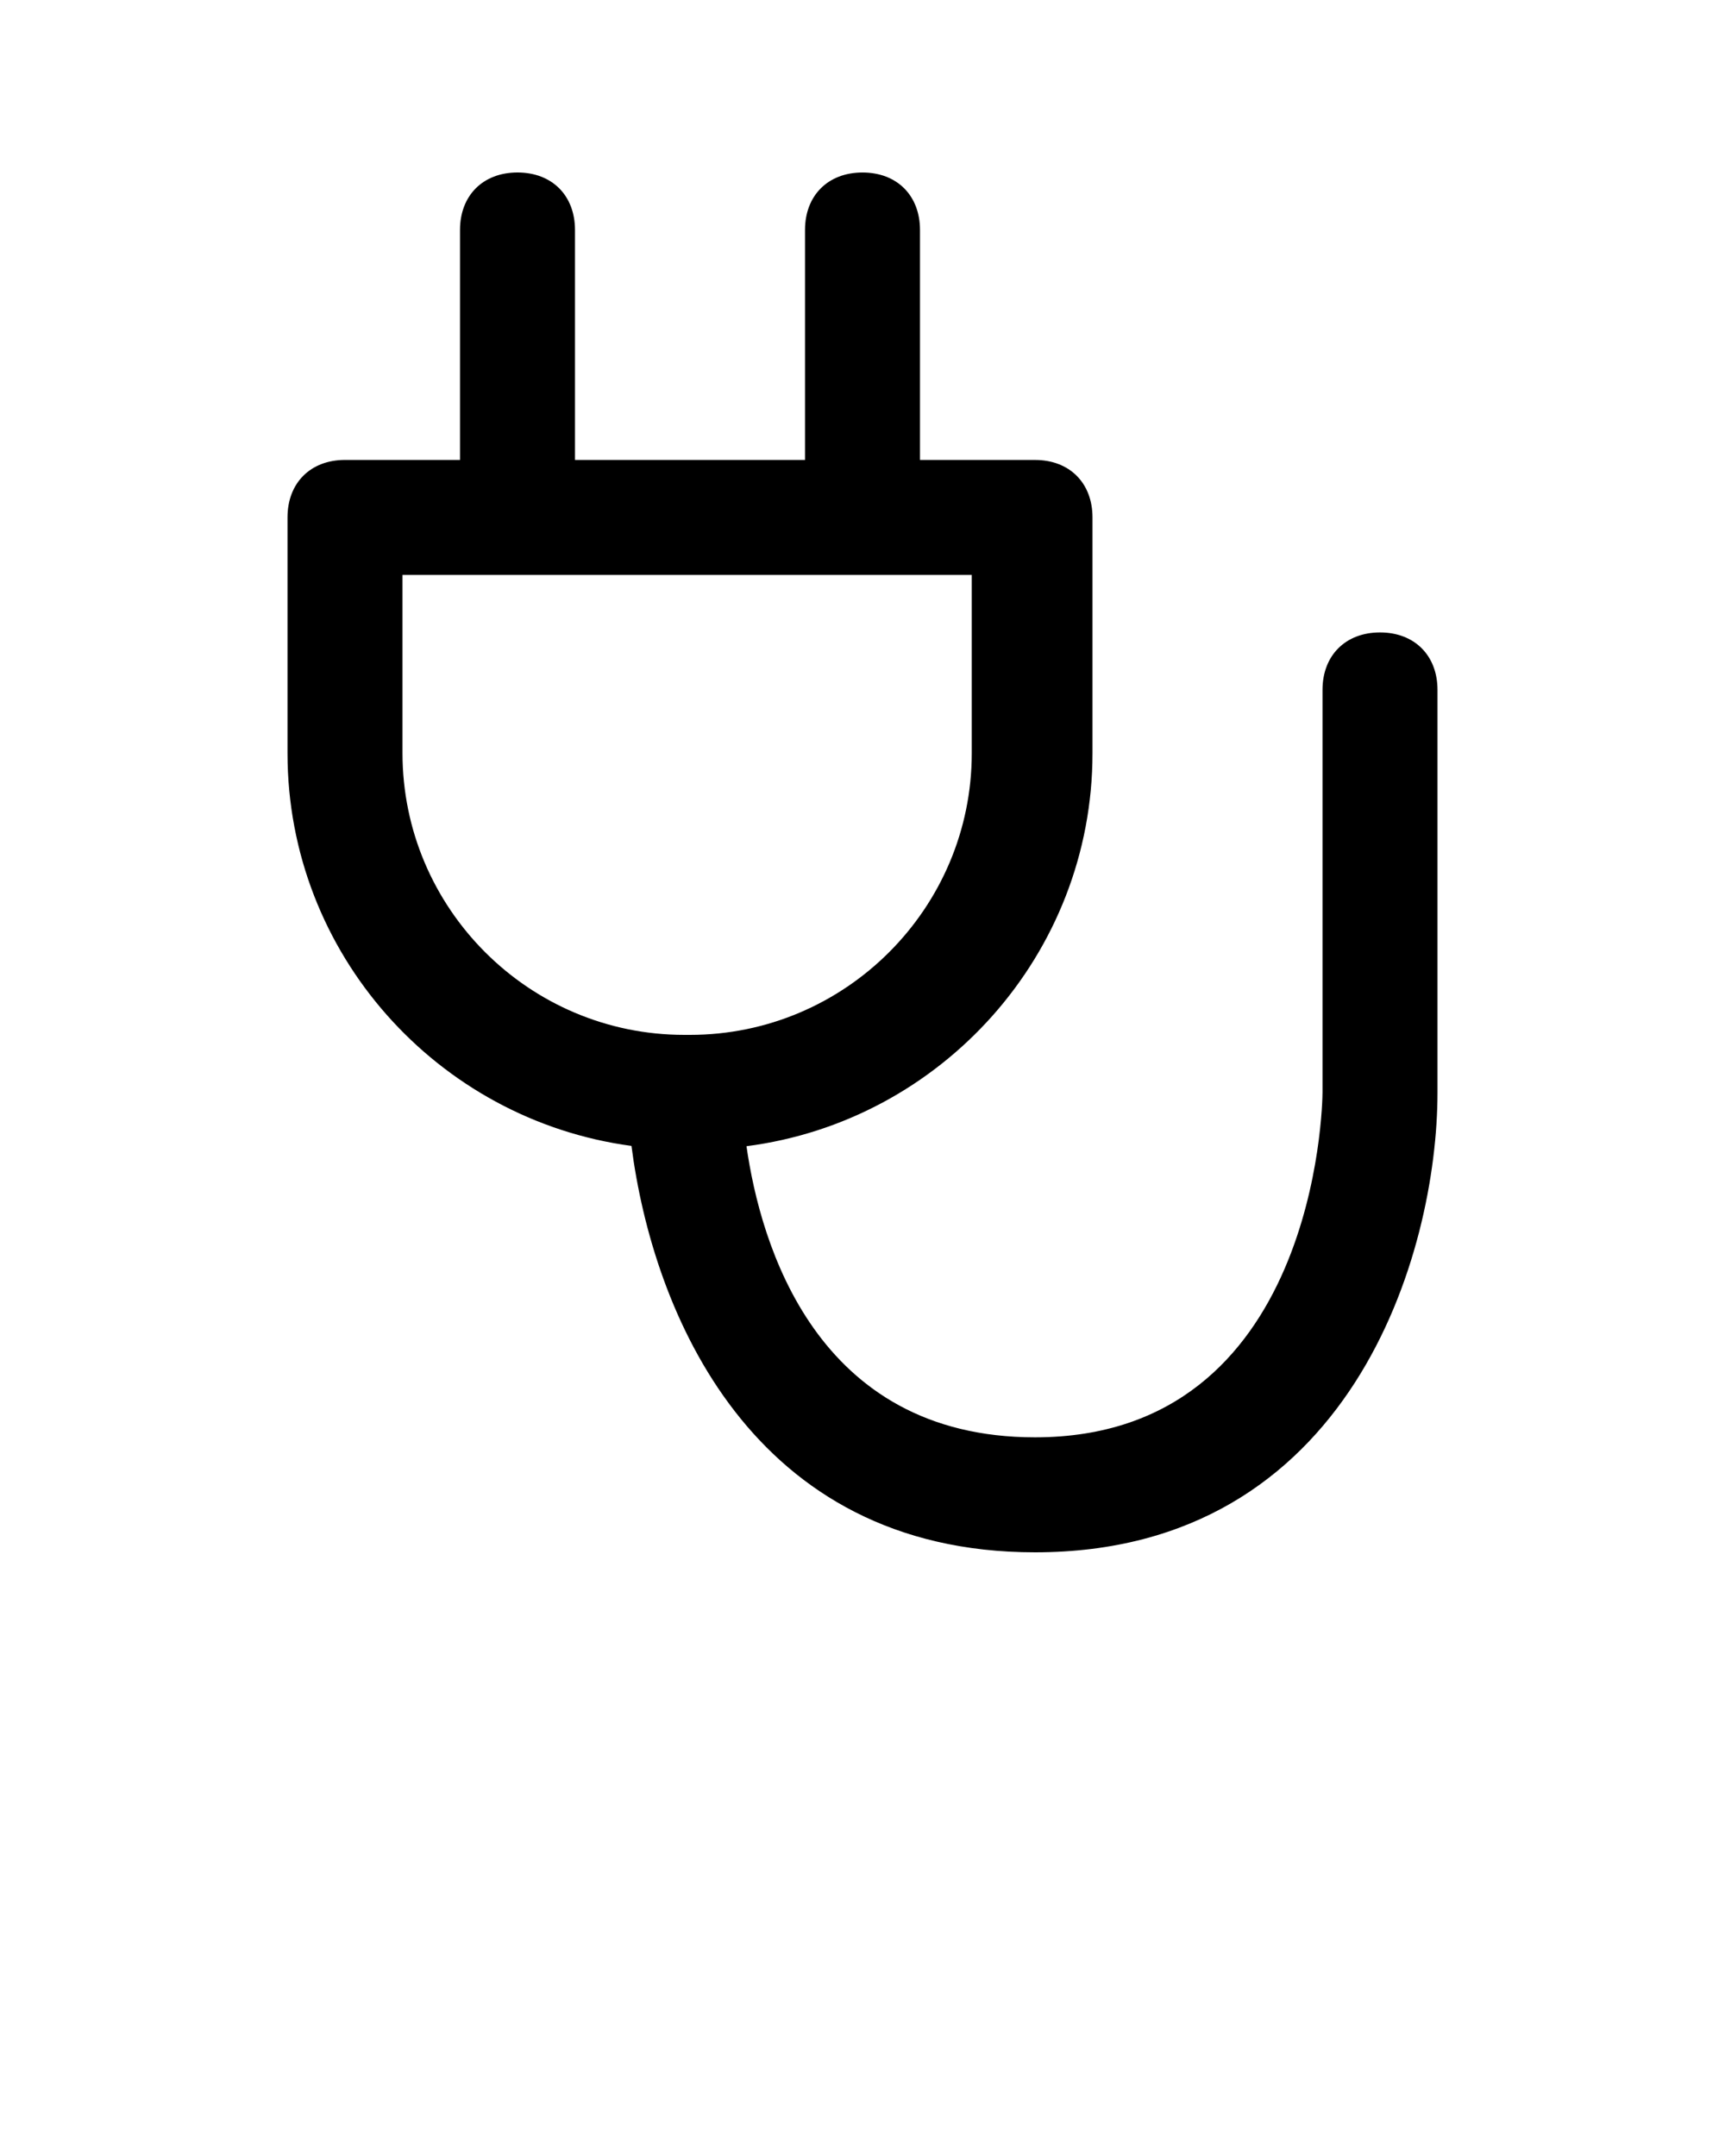 <svg xmlns="http://www.w3.org/2000/svg" xmlns:xlink="http://www.w3.org/1999/xlink" version="1.1" x="0px" y="0px" viewBox="-38 -38 100 125" enable-background="new -38 -38 100 100" xml:space="preserve"><path d="M42-1.333C40.001-1.333,38.667,0,38.667,2v23.333c0,0.668-0.332,20-16.667,20c-12.725,0-15.921-11.25-16.725-16.878  C16.561,27,25.333,17.335,25.333,5.667V-8c0-2-1.334-3.333-3.333-3.333h-6.667v-13.333c0-2-1.334-3.333-3.333-3.333  c-2,0-3.333,1.333-3.333,3.333v13.333H-4.667v-13.333C-4.667-26.667-6-28-8-28s-3.333,1.333-3.333,3.333v13.333H-18  c-2,0-3.333,1.333-3.333,3.333V5.667c0,11.629,8.714,21.265,19.94,22.771C-0.155,38.048,5.543,52,22,52  c18.333,0,23.333-17.334,23.333-26.667V2C45.333,0,43.999-1.333,42-1.333z M-14.667,5.667V-4.667h33.001V5.667  C18.335,14.666,11,22,2,22H1.667C-7.333,22-14.667,14.666-14.667,5.667z"/></svg>